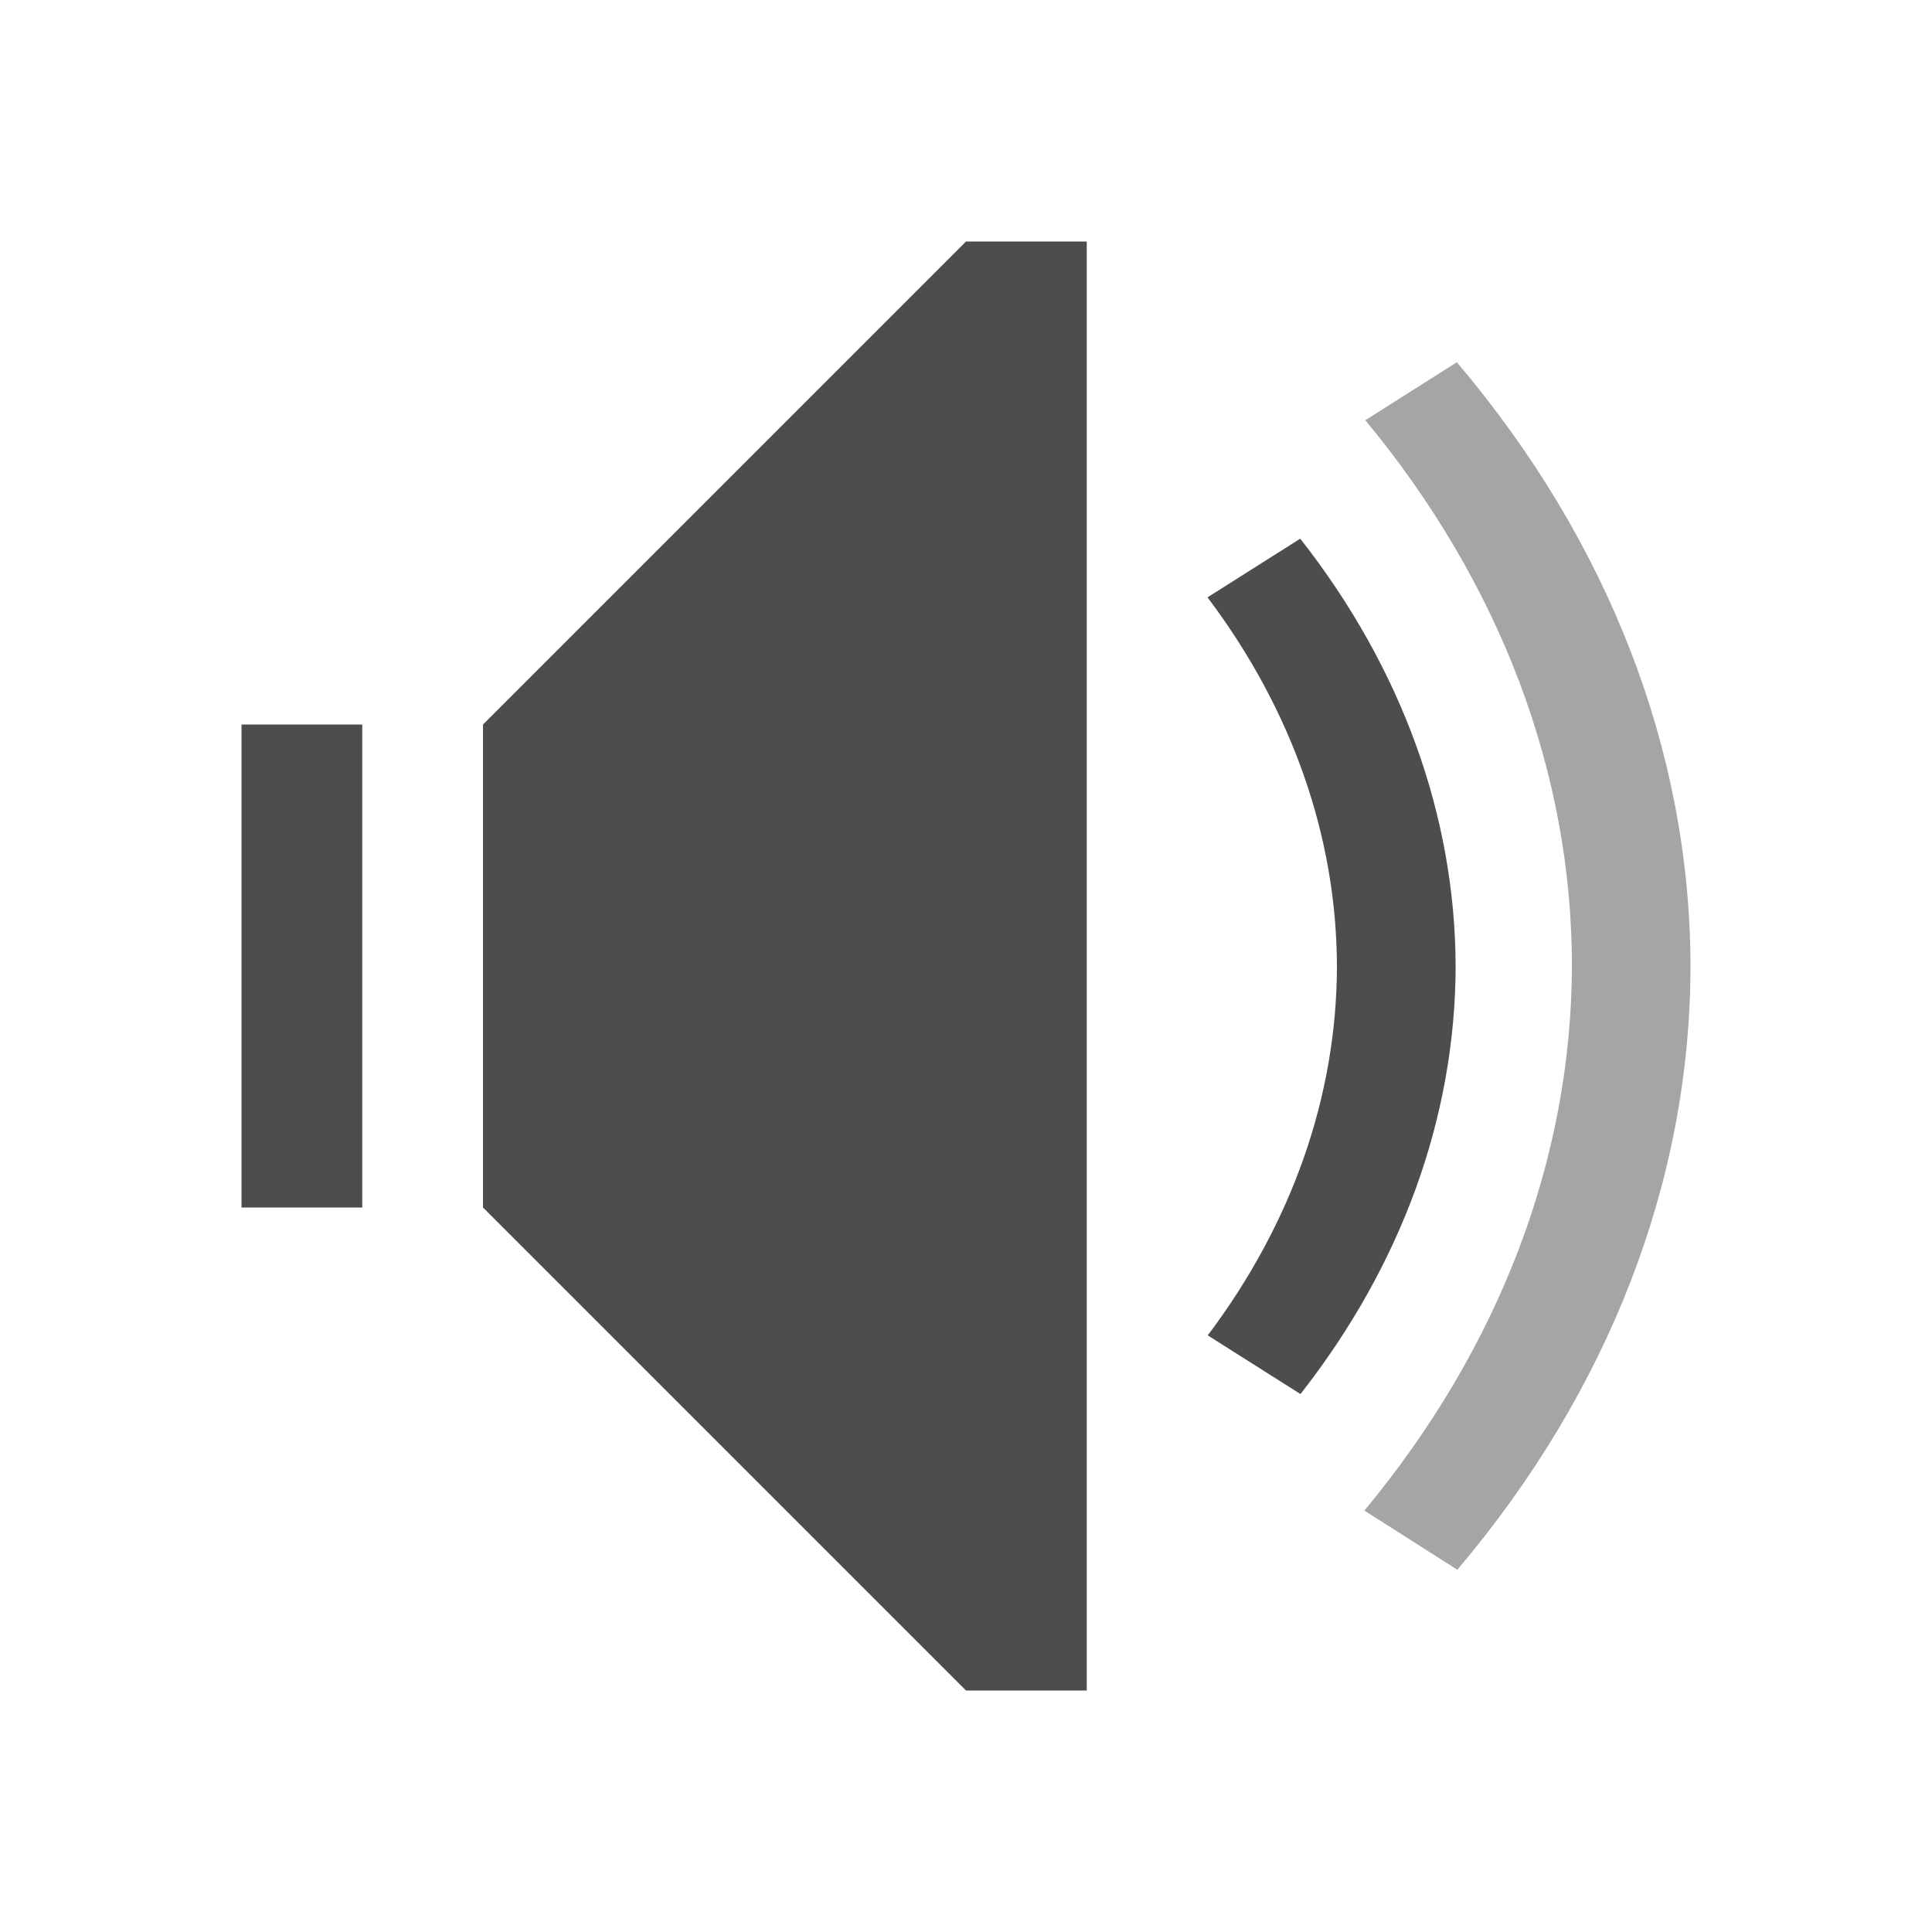 <svg xmlns="http://www.w3.org/2000/svg" viewBox="0 0 16 16">
  <defs id="defs3051">
    <style type="text/css" id="current-color-scheme">
      .ColorScheme-Text {
        color:#4d4d4d;
      }
      </style>
  </defs>
    <path
       style="opacity:1;fill:currentColor;fill-opacity:1;stroke:none"
       d="M 8 2 L 4 6 L 4 10 L 8 14 L 9 14 L 9 2 L 8 2 z M 10.768 4.461 L 10 4.947 C 10.699 5.874 11.069 6.928 11.072 8.002 C 11.07 9.076 10.701 10.131 10.002 11.059 L 10.77 11.545 C 11.607 10.477 12.052 9.252 12.055 8.002 C 12.051 6.753 11.606 5.528 10.768 4.461 z M 2 6 L 2 10 L 3 10 L 3 6 L 2 6 z "
          class="ColorScheme-Text"/>
    <path
       style="opacity:0.50;fill:currentColor;fill-opacity:1;stroke:none"
       d="m 12.065,3 -0.758,0.48 c 1.117,1.348 1.71,2.916 1.711,4.518 -0.004,1.6 -0.601,3.166 -1.719,4.512 L 12.069,13 C 13.327,11.514 13.999,9.775 14,7.998 13.996,6.222 13.324,4.485 12.065,3 Z"
          class="ColorScheme-Text"/>
</svg>
